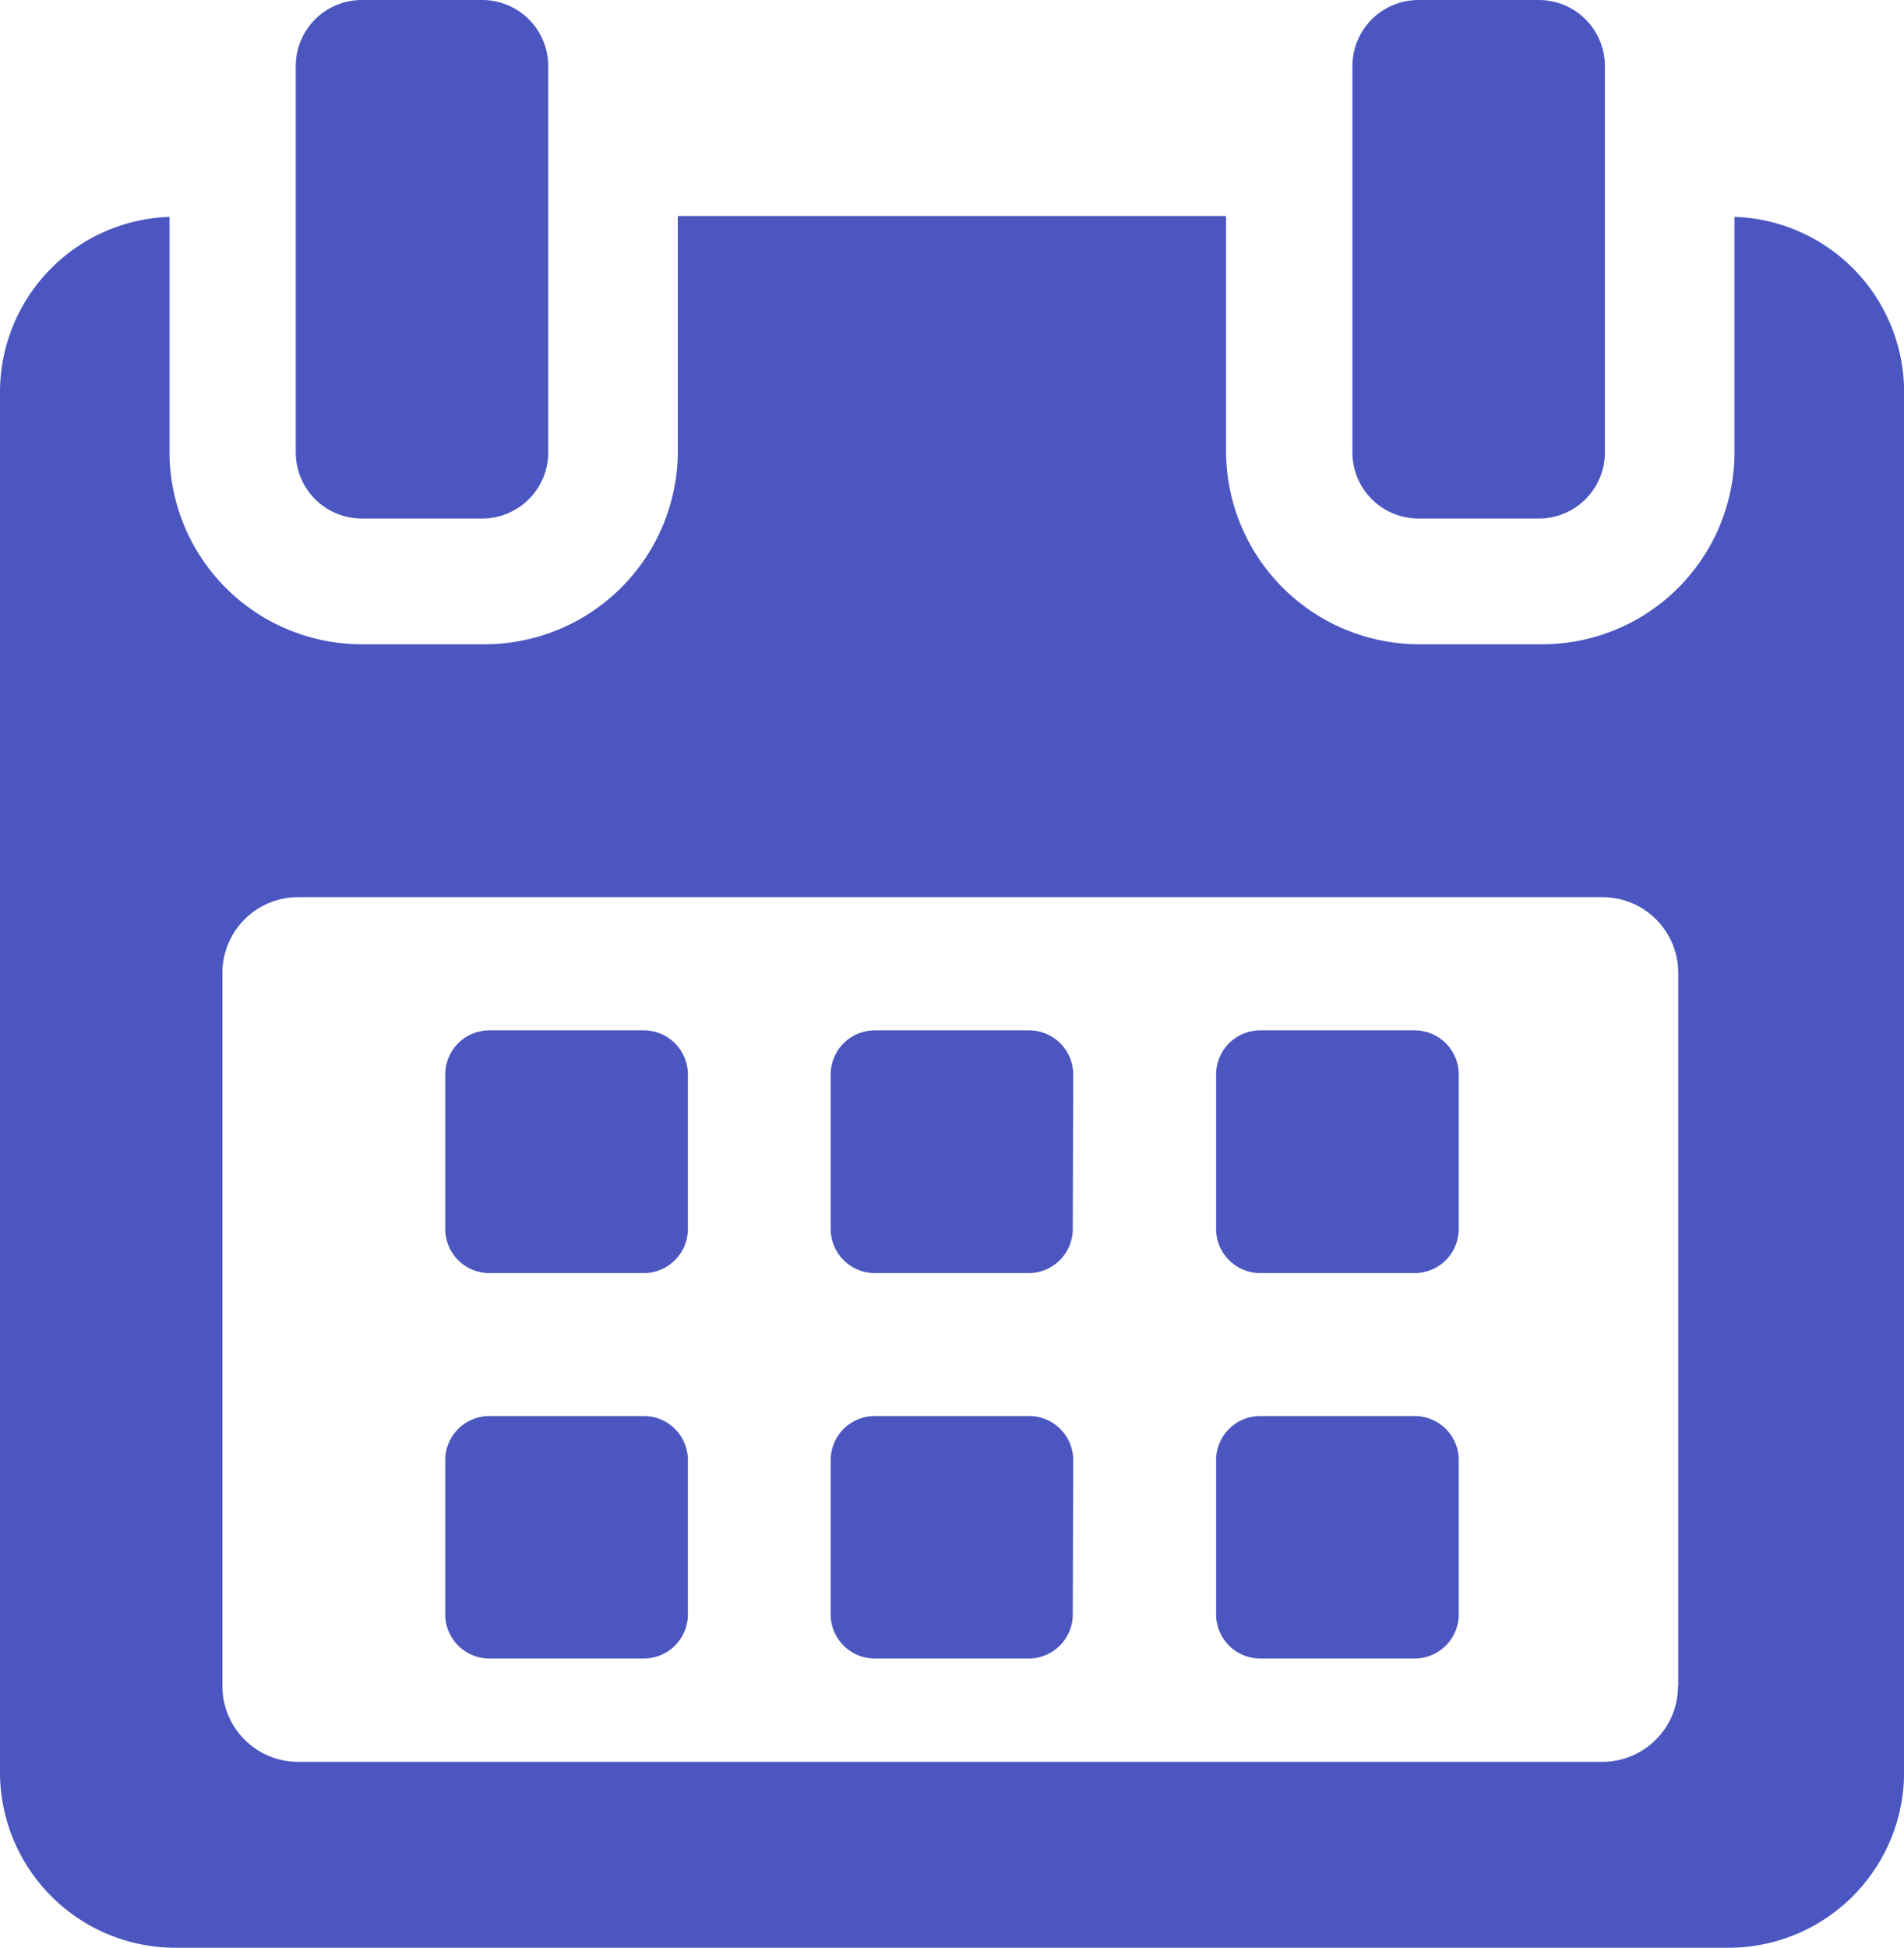 <svg xmlns="http://www.w3.org/2000/svg" width="17.601" height="18" viewBox="0 0 17.601 18">
    <defs>
        <style>
            .cls-1{fill:#4b56c0}
        </style>
    </defs>
    <g id="calendar" transform="translate(-5.411)">
        <g id="Group_6955" transform="translate(5.411)">
            <path id="Path_3528" d="M119.278 258.65a.408.408 0 0 0-.409-.408h-1.426a.408.408 0 0 0-.408.408v1.426a.408.408 0 0 0 .408.409h1.426a.408.408 0 0 0 .409-.409v-1.426z" class="cls-1" transform="translate(-112.919 -248.72)"/>
            <path id="Path_3529" d="M215.912 258.65a.408.408 0 0 0-.408-.408h-1.426a.408.408 0 0 0-.408.408v1.426a.408.408 0 0 0 .408.409h1.422a.408.408 0 0 0 .408-.409z" class="cls-1" transform="translate(-205.991 -248.72)"/>
            <path id="Path_3530" d="M312.541 258.65a.408.408 0 0 0-.408-.408h-1.426a.408.408 0 0 0-.409.408v1.426a.408.408 0 0 0 .409.409h1.426a.408.408 0 0 0 .408-.409z" class="cls-1" transform="translate(-299.056 -248.72)"/>
            <path id="Path_3531" d="M119.278 355.283a.408.408 0 0 0-.409-.408h-1.426a.408.408 0 0 0-.408.408v1.425a.408.408 0 0 0 .408.408h1.426a.408.408 0 0 0 .409-.408v-1.425z" class="cls-1" transform="translate(-112.919 -341.789)"/>
            <path id="Path_3532" d="M215.912 355.283a.408.408 0 0 0-.408-.408h-1.426a.408.408 0 0 0-.408.408v1.425a.408.408 0 0 0 .408.408h1.422a.408.408 0 0 0 .408-.408z" class="cls-1" transform="translate(-205.991 -341.789)"/>
            <path id="Path_3533" d="M312.541 355.283a.408.408 0 0 0-.408-.408h-1.426a.408.408 0 0 0-.409.408v1.425a.408.408 0 0 0 .409.408h1.426a.408.408 0 0 0 .408-.408v-1.425z" class="cls-1" transform="translate(-299.056 -341.789)"/>
            <path id="Path_3534" d="M21.445 54.15v2.177a1.778 1.778 0 0 1-1.782 1.773h-1.125a1.787 1.787 0 0 1-1.793-1.777v-2.181h-5.068v2.185A1.787 1.787 0 0 1 9.885 58.1H8.76a1.778 1.778 0 0 1-1.782-1.777V54.15a1.621 1.621 0 0 0-1.567 1.612v12.761a1.622 1.622 0 0 0 1.613 1.623H21.4a1.623 1.623 0 0 0 1.613-1.623V55.762a1.621 1.621 0 0 0-1.568-1.612zm-.522 13.578a.7.7 0 0 1-.7.7H8.167a.7.7 0 0 1-.7-.7v-6.591a.7.7 0 0 1 .7-.7h12.058a.7.7 0 0 1 .7.7v6.591z" class="cls-1" transform="translate(-5.411 -52.146)"/>
            <path id="Path_3535" d="M80.161 4.792h1.112a.611.611 0 0 0 .611-.611V.611A.611.611 0 0 0 81.273 0h-1.112a.611.611 0 0 0-.611.611v3.57a.611.611 0 0 0 .611.611z" class="cls-1" transform="translate(-76.816)"/>
            <path id="Path_3536" d="M345.069 4.792h1.112a.611.611 0 0 0 .611-.611V.611a.611.611 0 0 0-.611-.611h-1.112a.611.611 0 0 0-.611.611v3.57a.611.611 0 0 0 .611.611z" class="cls-1" transform="translate(-331.956)"/>
        </g>
    </g>
</svg>

